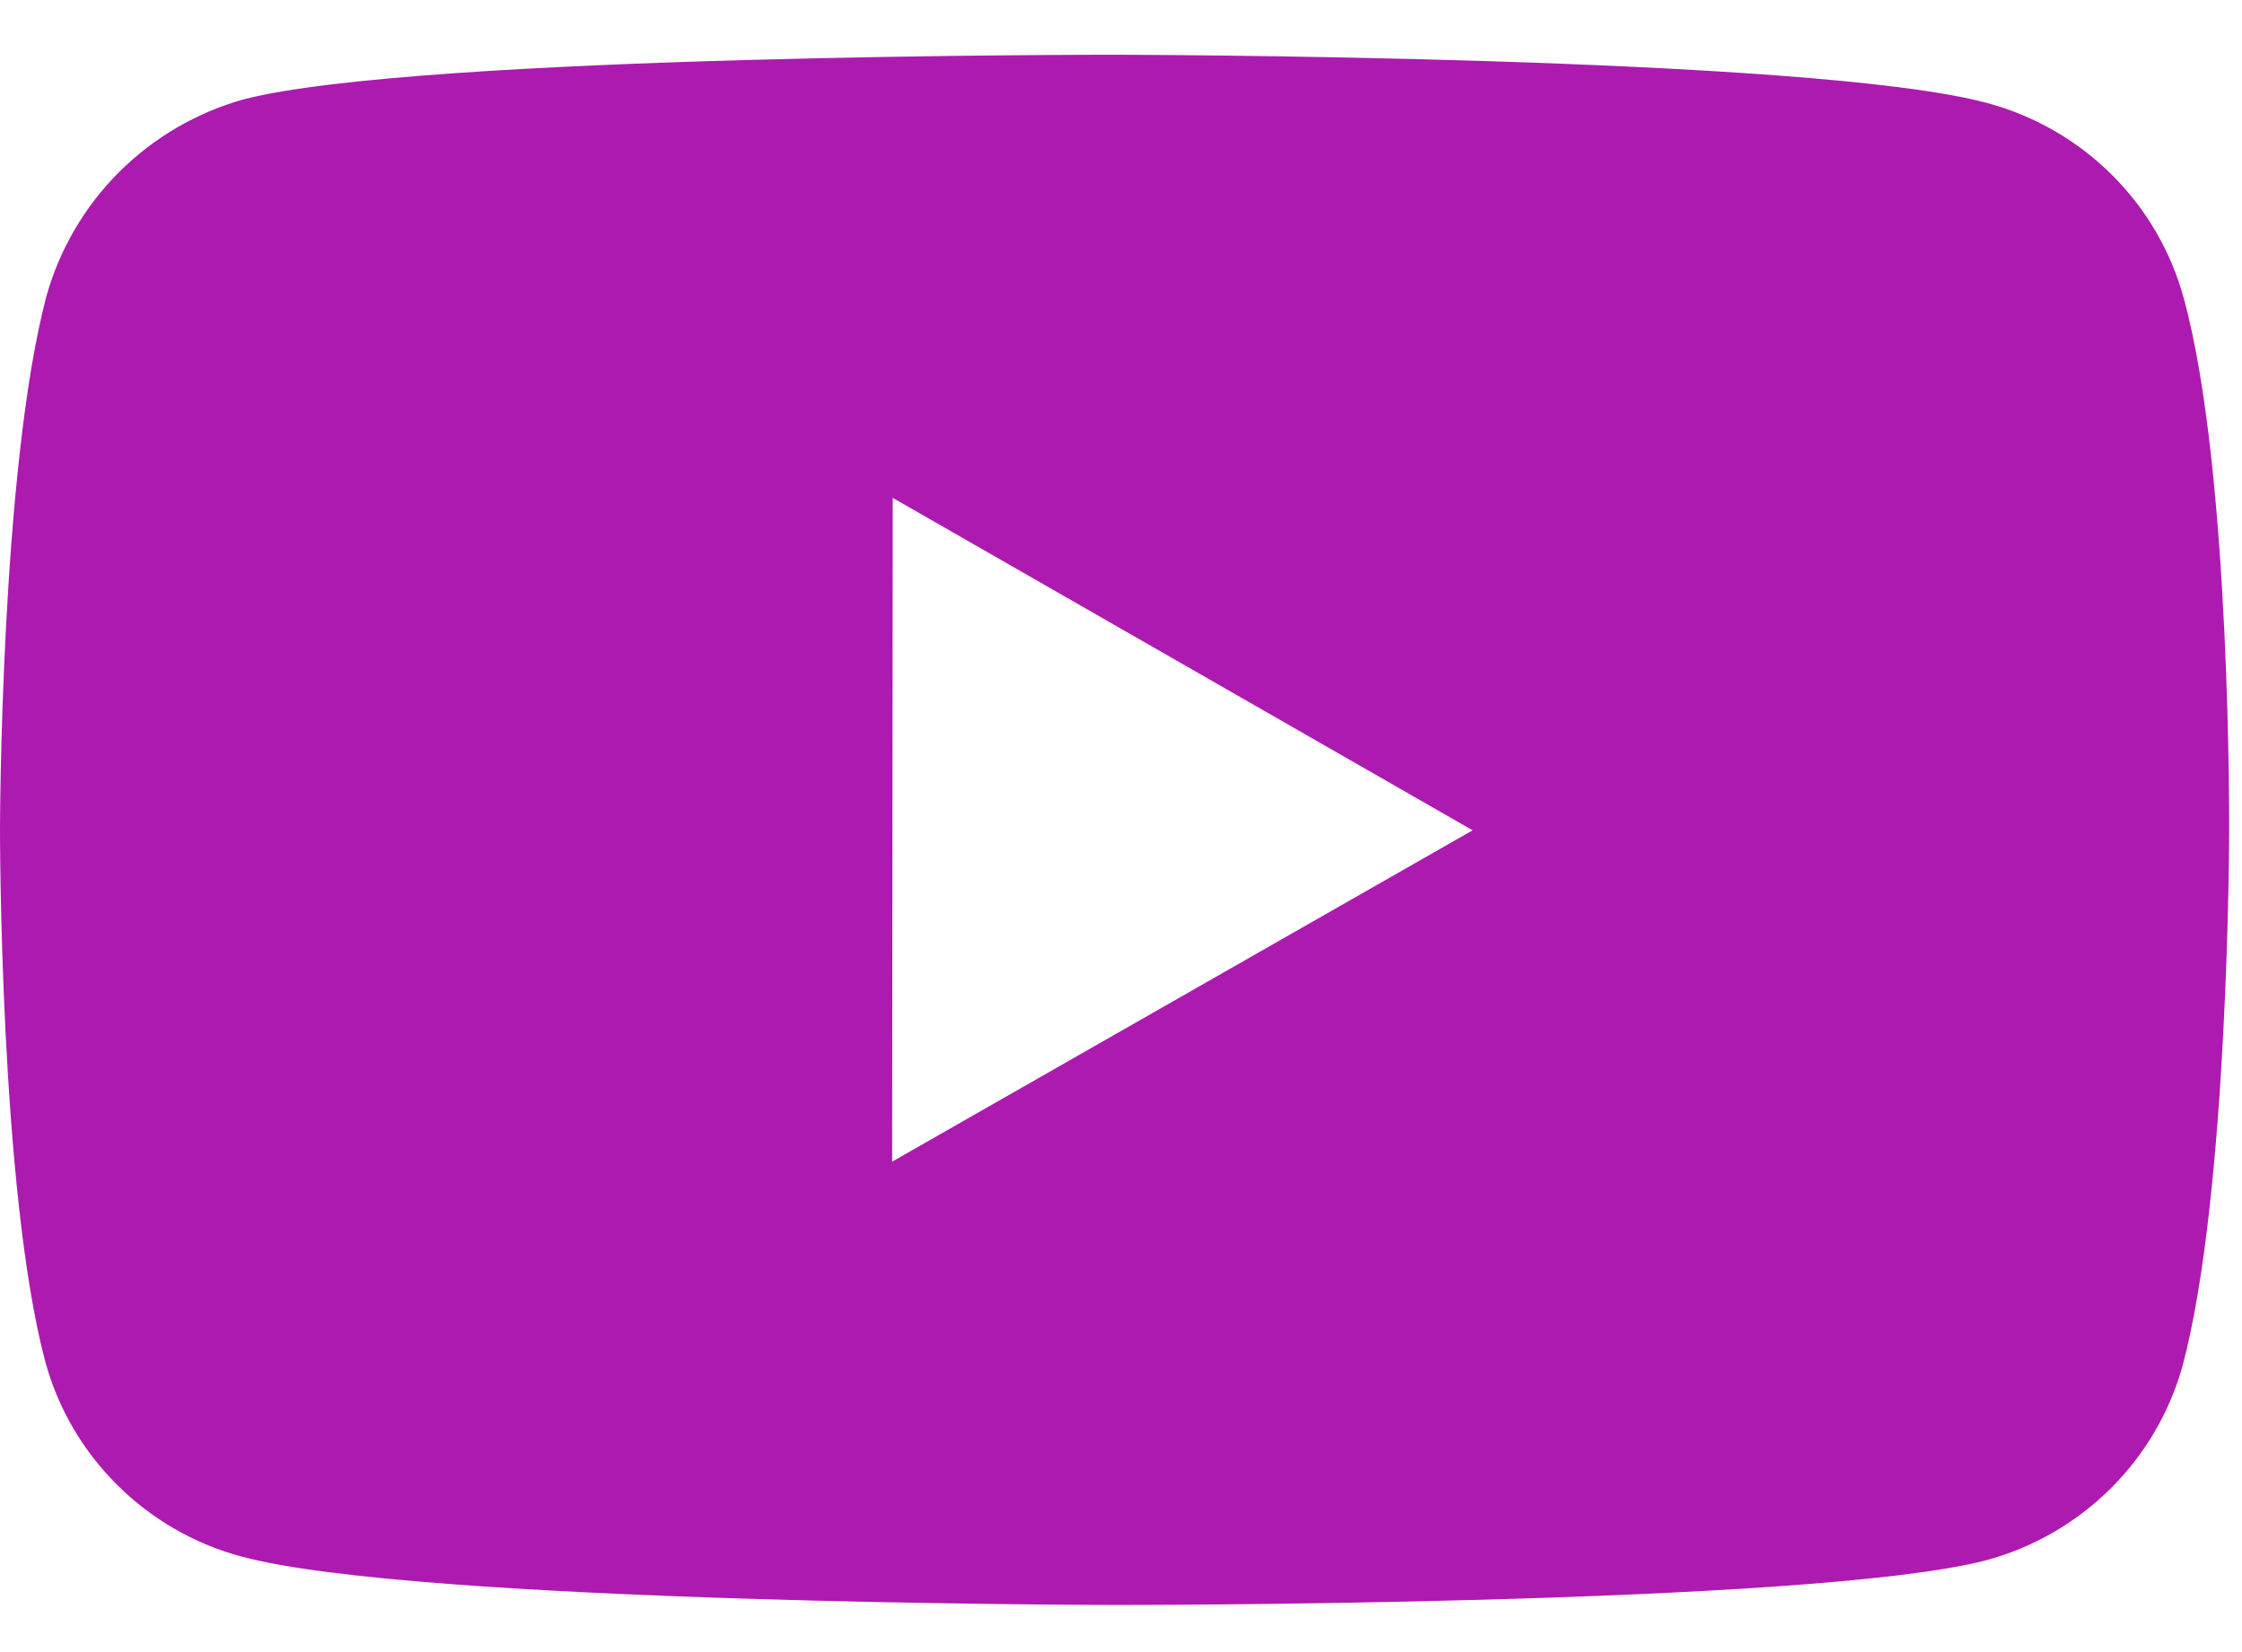 <svg width="38" height="28" viewBox="0 0 38 28" fill="none" xmlns="http://www.w3.org/2000/svg">
<path d="M37.014 5.059C36.799 4.266 36.379 3.544 35.795 2.963C35.211 2.382 34.485 1.963 33.688 1.748C30.731 0.941 18.904 0.928 18.904 0.928C18.904 0.928 7.079 0.915 4.121 1.686C3.324 1.911 2.599 2.336 2.015 2.92C1.432 3.503 1.009 4.227 0.787 5.019C0.008 7.956 2.76587e-06 14.046 2.76587e-06 14.046C2.76587e-06 14.046 -0.008 20.166 0.766 23.072C1.201 24.679 2.475 25.948 4.095 26.381C7.081 27.188 18.876 27.201 18.876 27.201C18.876 27.201 30.703 27.214 33.659 26.445C34.457 26.23 35.184 25.812 35.769 25.232C36.354 24.652 36.777 23.931 36.995 23.139C37.776 20.205 37.782 14.117 37.782 14.117C37.782 14.117 37.82 7.995 37.014 5.059ZM15.121 19.688L15.131 8.438L24.96 14.072L15.121 19.688Z" fill="#AD1AAF"/>
</svg>
